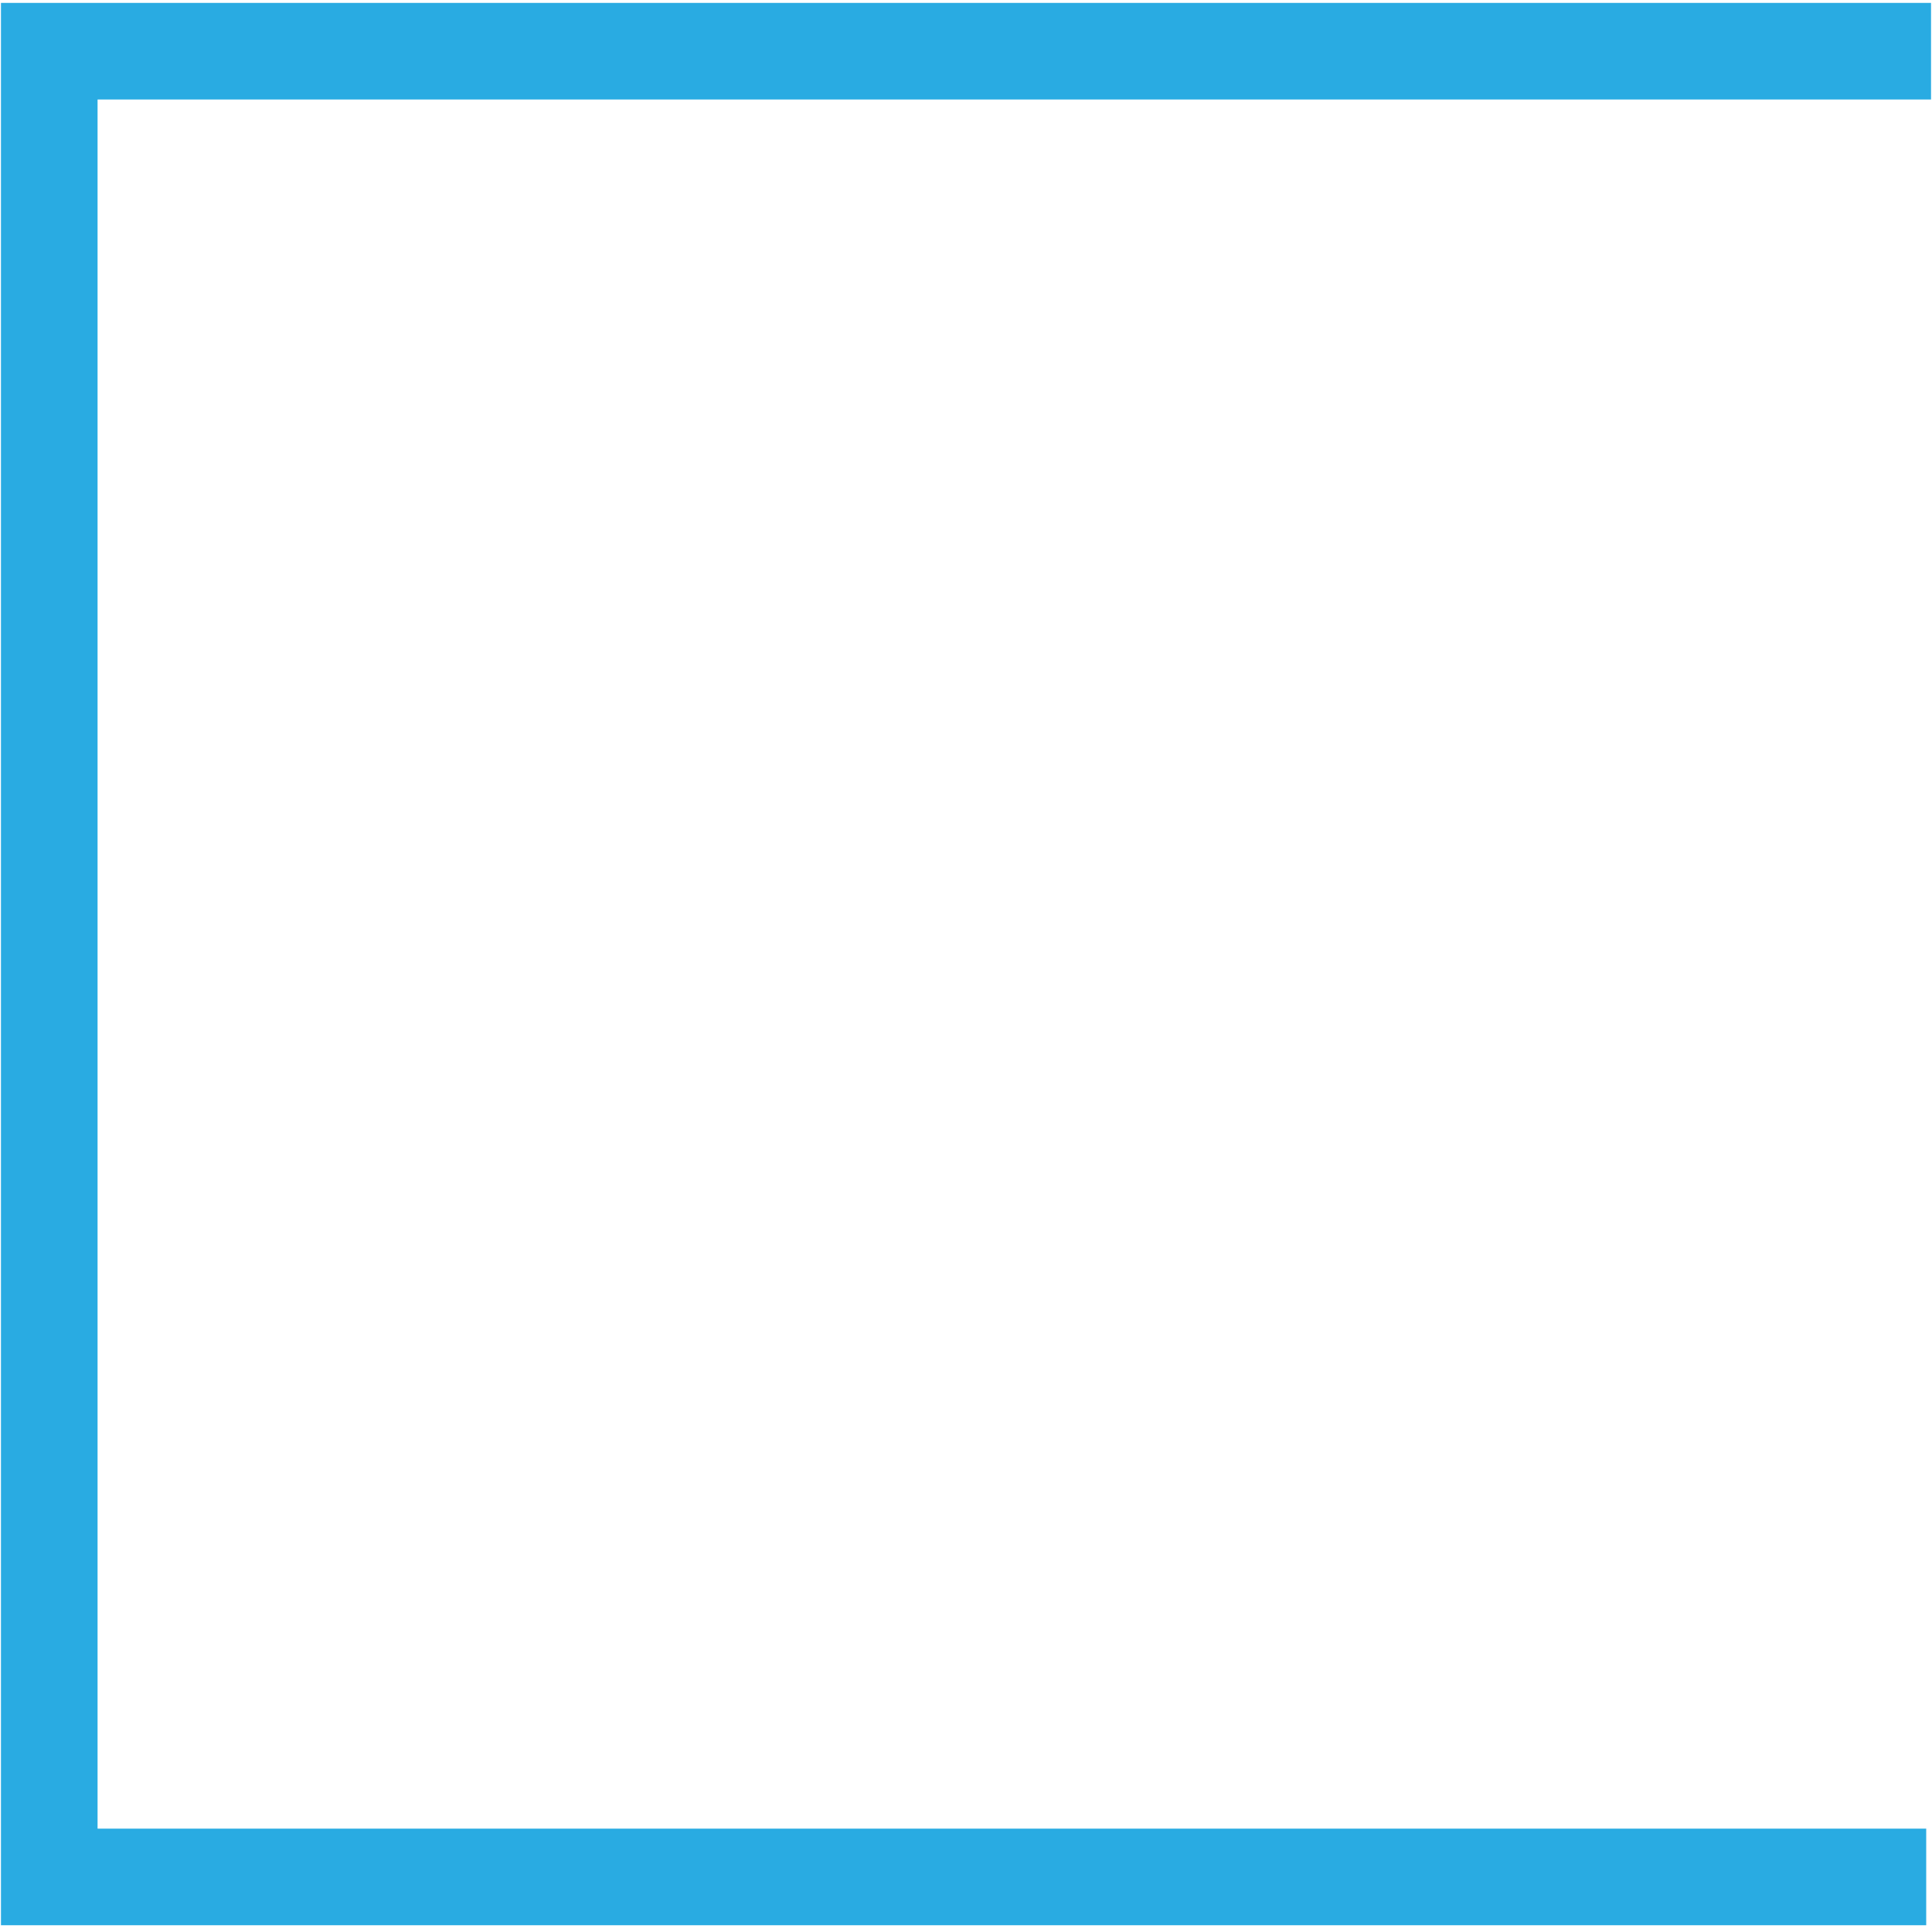 <svg xmlns="http://www.w3.org/2000/svg" viewBox="0 0 20 20"><defs><style>.cls-1{fill:none;stroke:#29abe2;stroke-miterlimit:10;}</style></defs><title>LegBorderStart</title><g id="onlyLeg"><polyline class="cls-1" points="19.99 0.53 0.51 0.53 0.51 19.43 19.94 19.43"/></g></svg>